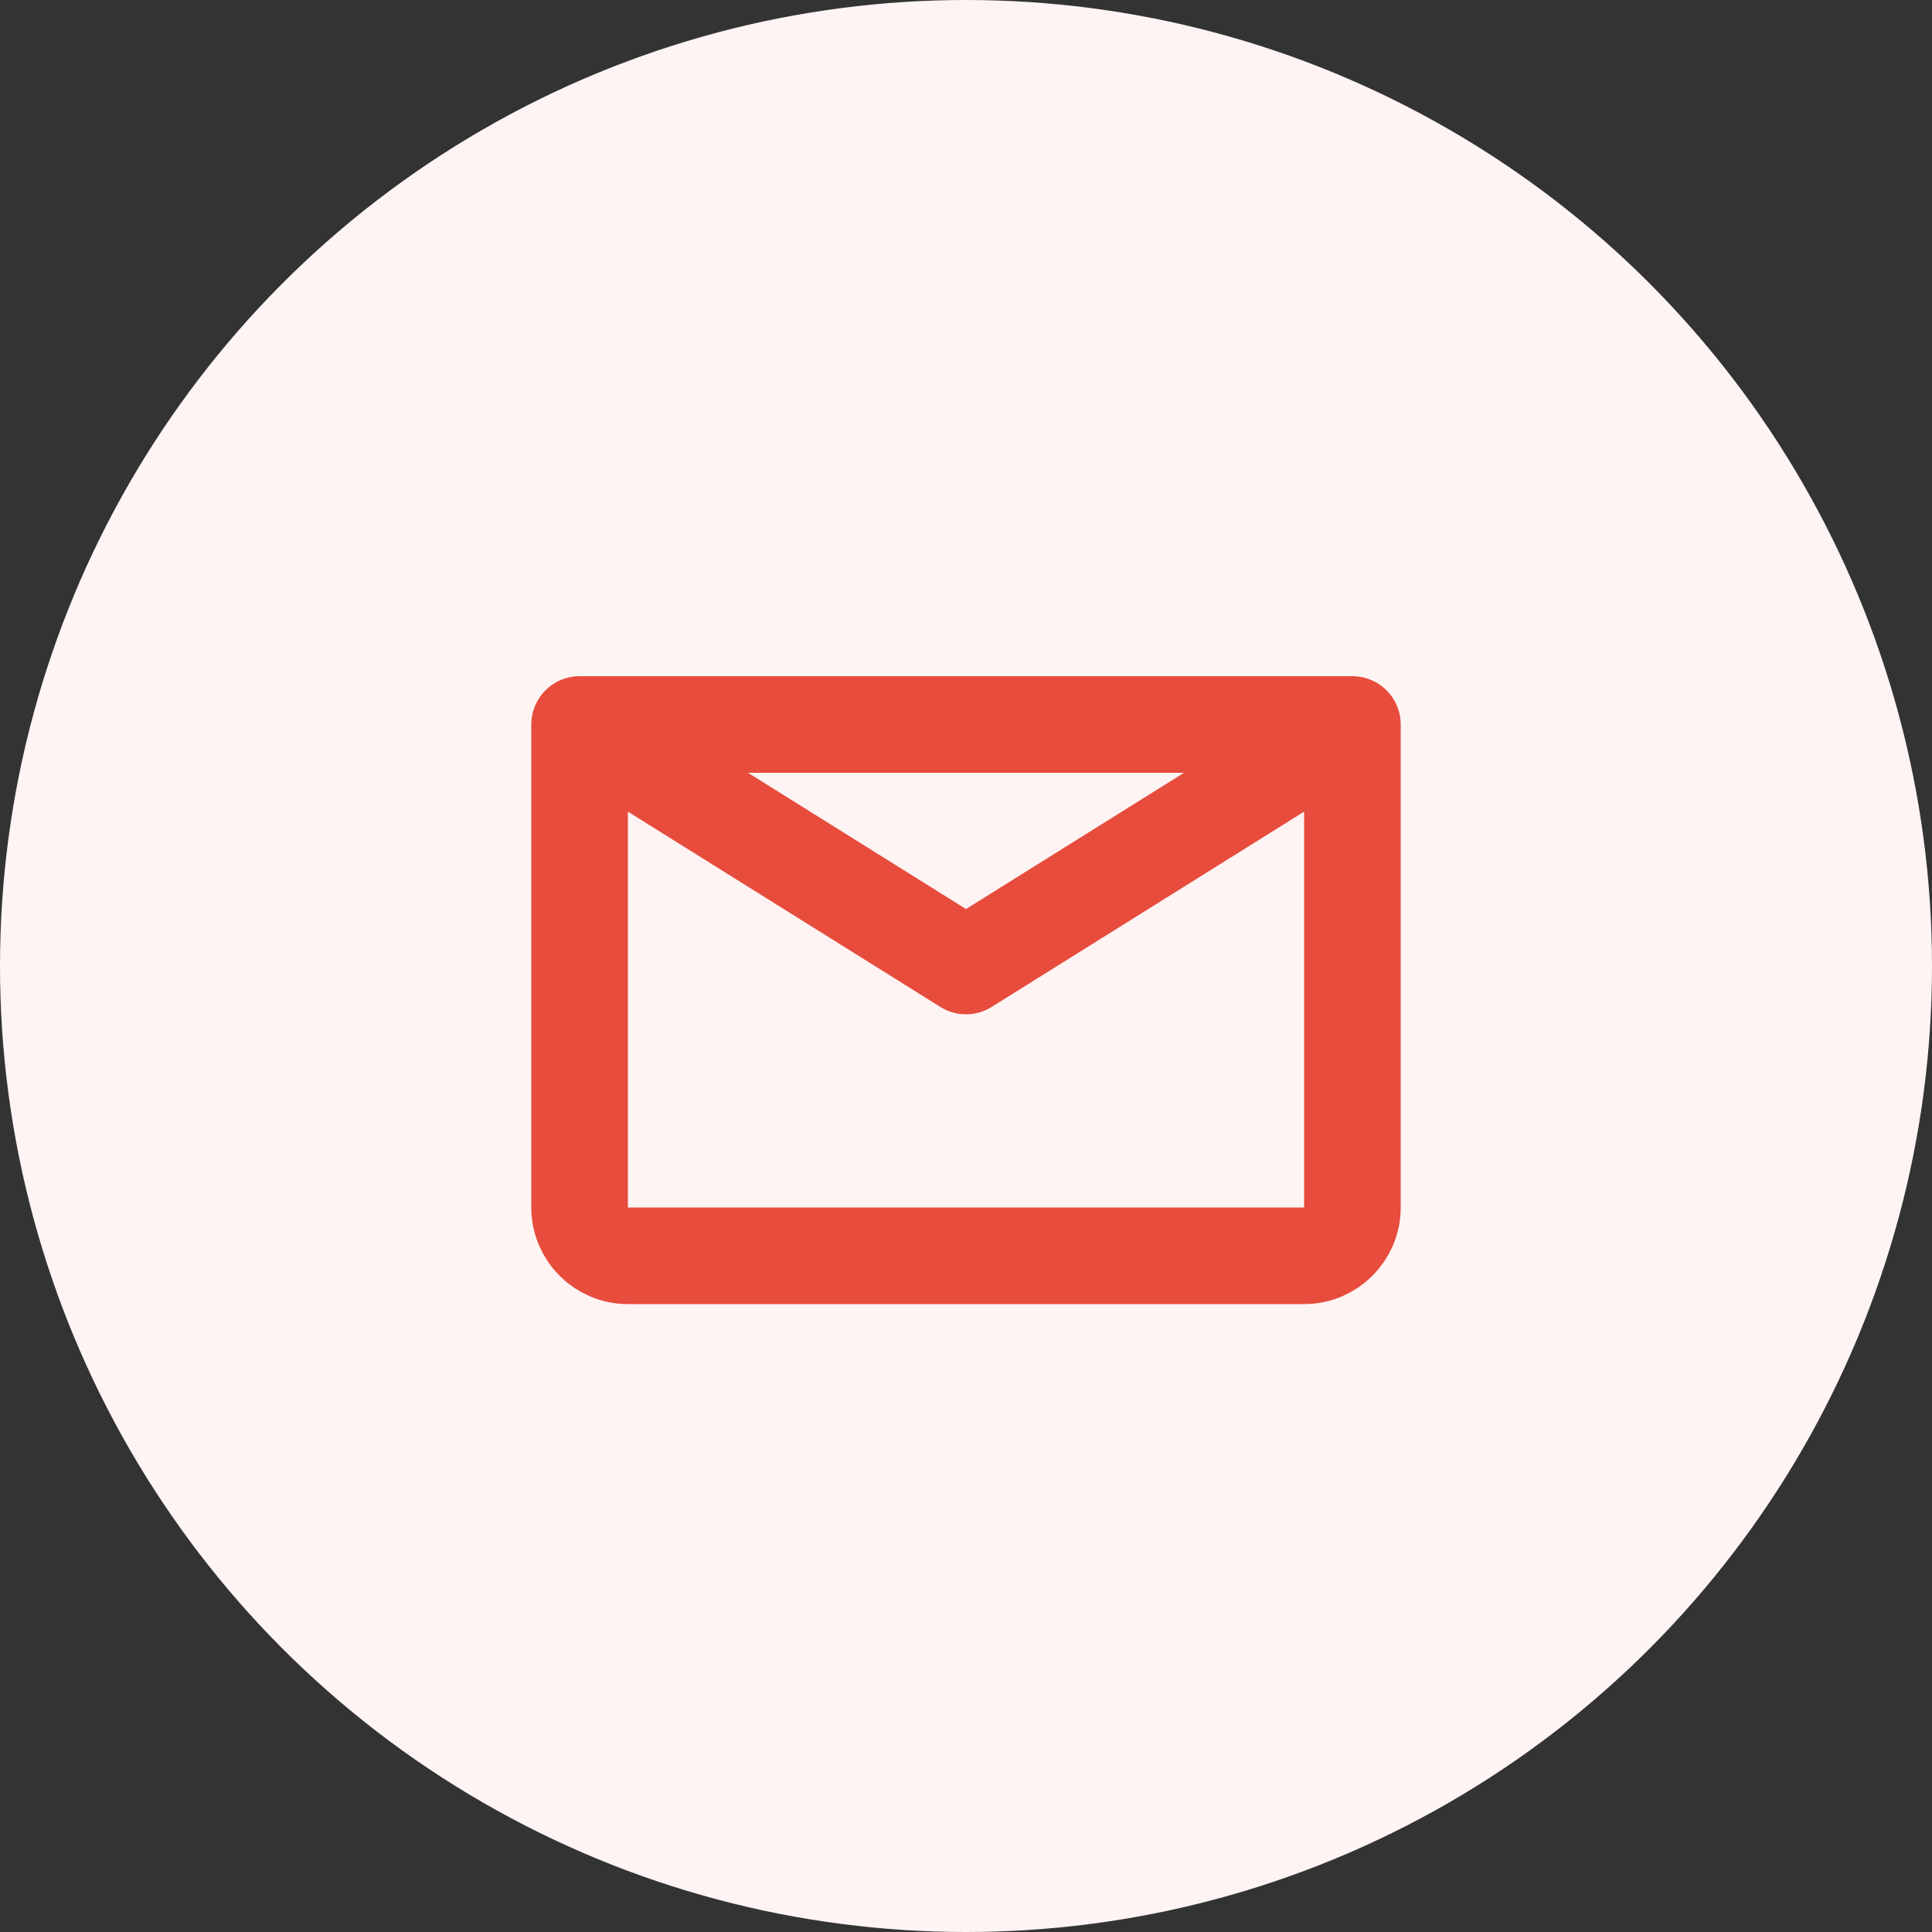 <svg width="40" height="40" viewBox="0 0 40 40" fill="none" xmlns="http://www.w3.org/2000/svg">
    <rect x="0" y="0" width="40" height="40" fill="#333333" stroke="none"/>
    <circle cx="20" cy="20" r="20" fill="#FFF4F4"/>
    <path d="M28 15L20 20L12 15M12 15H28M12 15V25C12 25.552 12.448 26 13 26H27C27.552 26 28 25.552 28 25V15" stroke="#E74C3C" stroke-width="2" stroke-linecap="round" stroke-linejoin="round"/>
</svg>